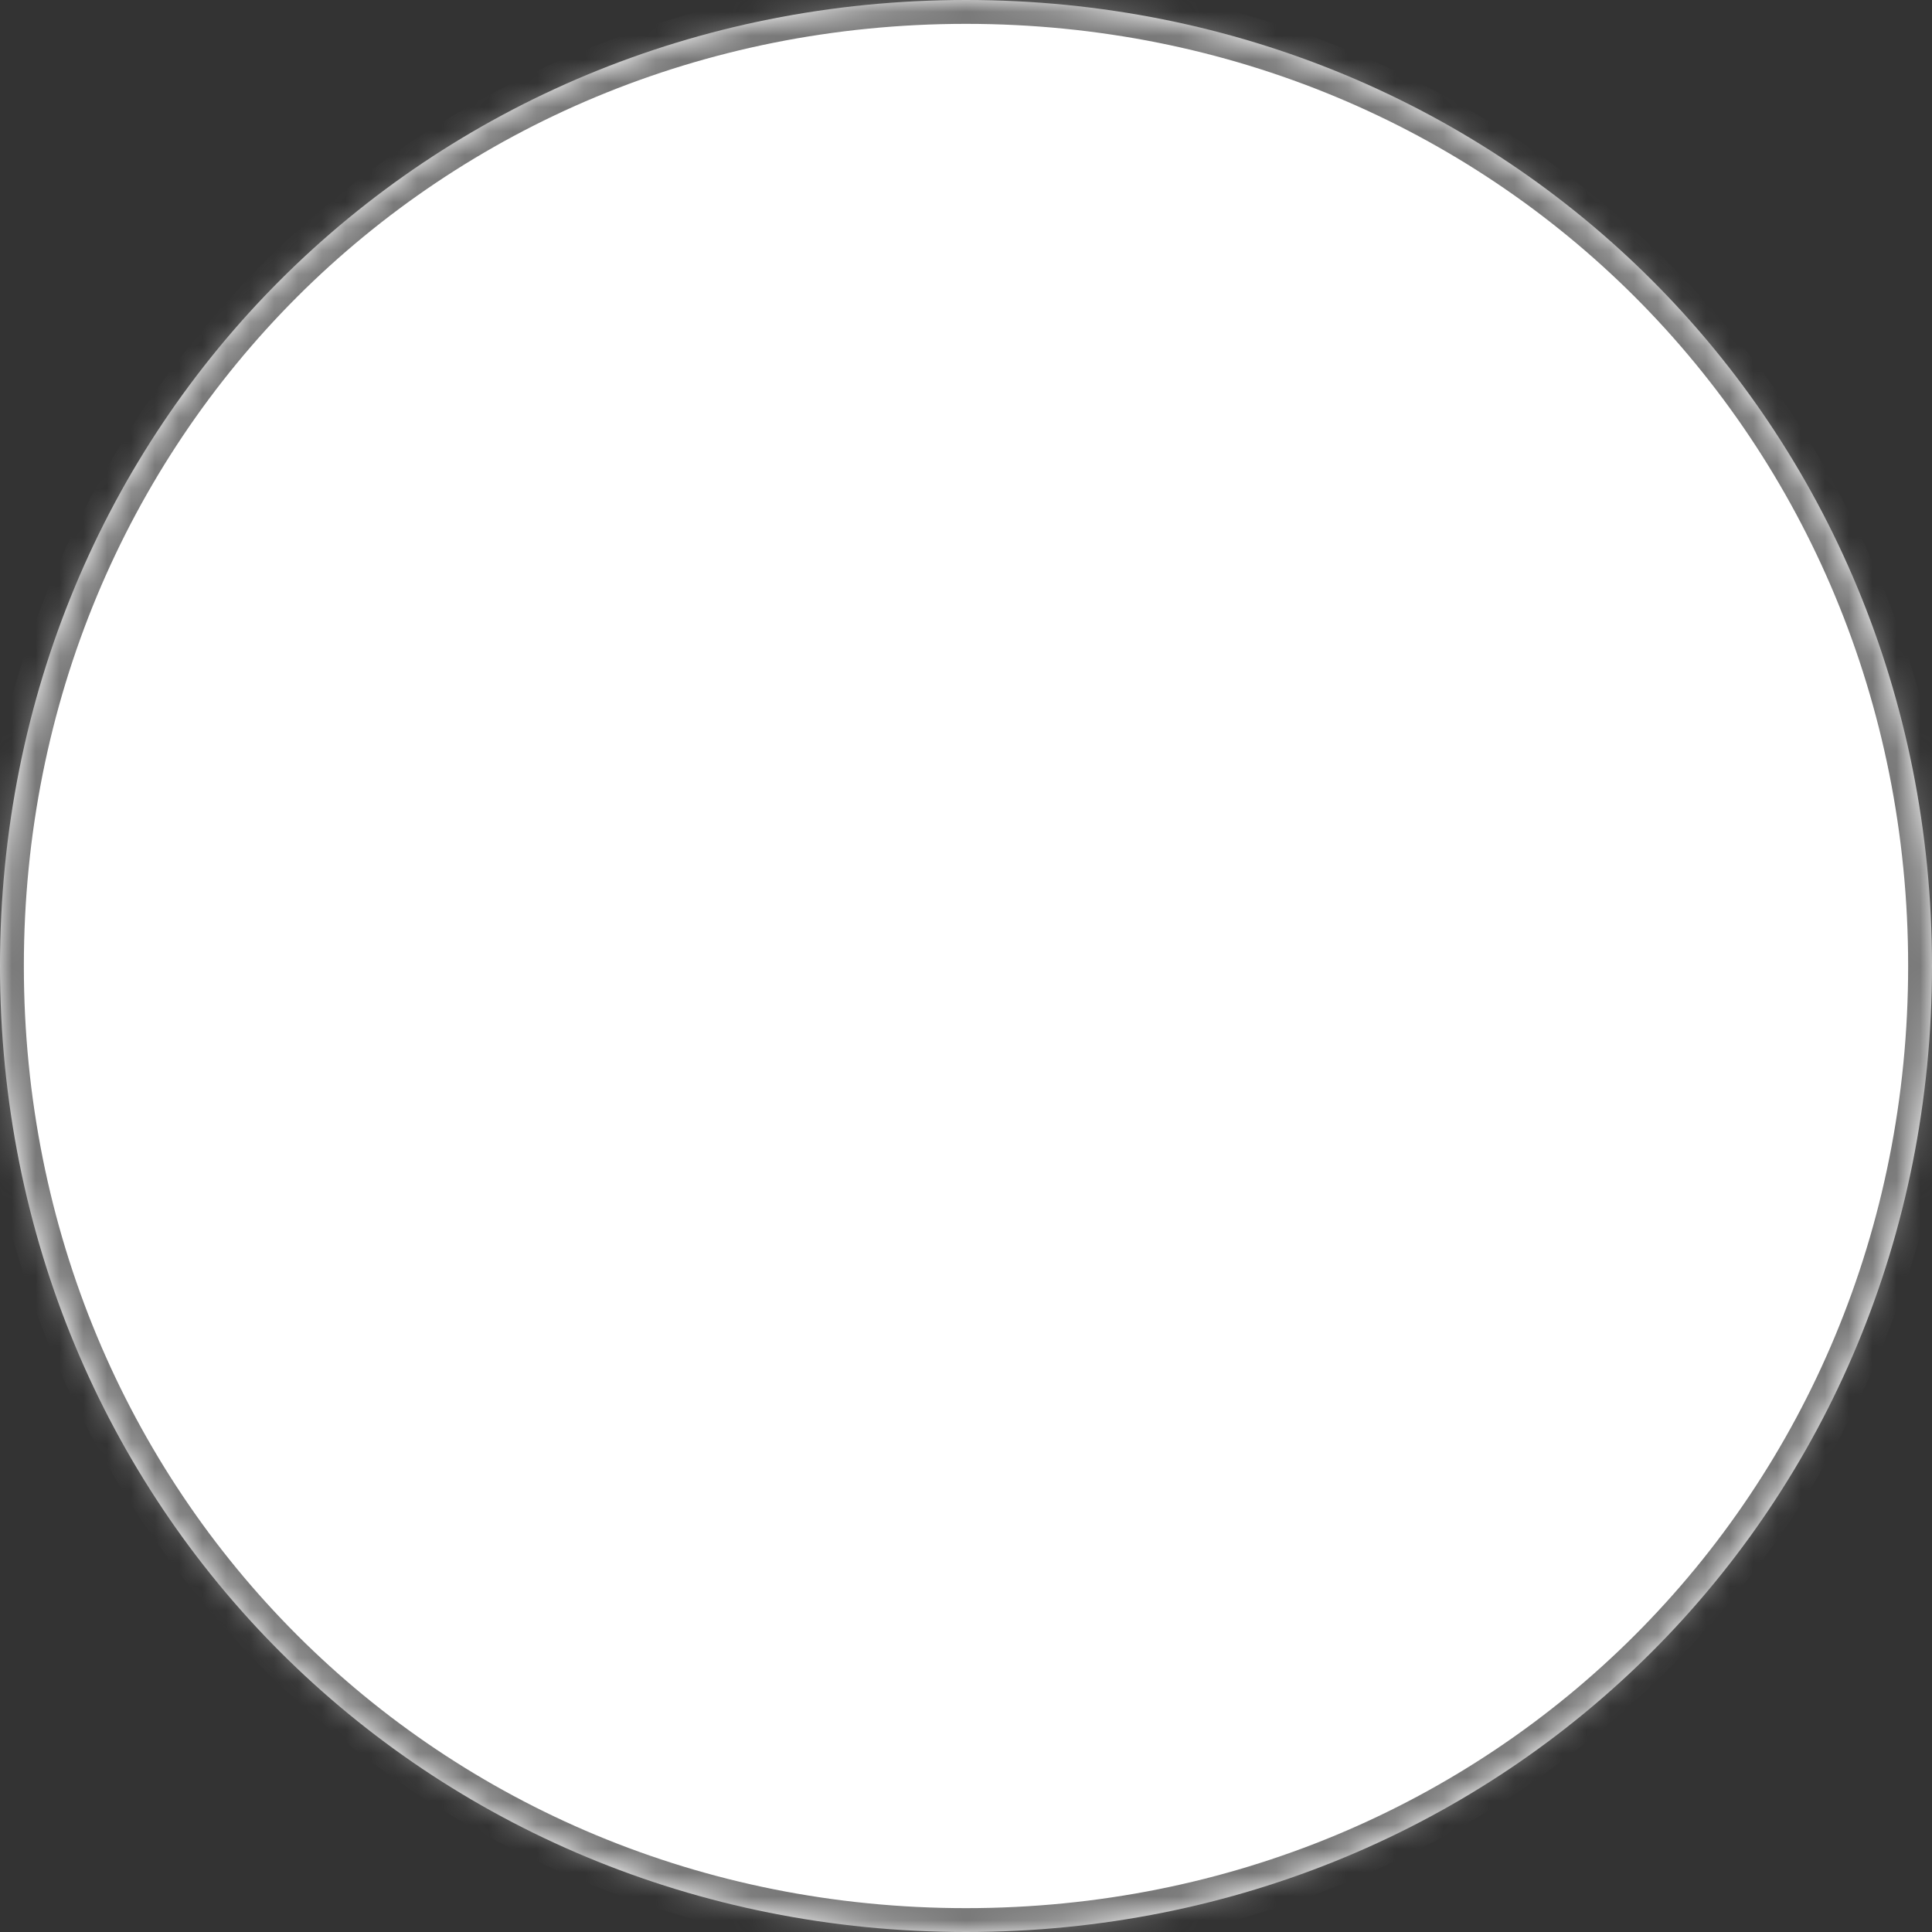 ﻿<?xml version="1.0" encoding="utf-8"?>
<svg version="1.1" xmlns:xlink="http://www.w3.org/1999/xlink" width="81px" height="81px" xmlns="http://www.w3.org/2000/svg">
  <rect width="100%" height="100%" fill="#333333" stroke="none"/>
  <defs>
    <pattern id="BGPattern" patternUnits="userSpaceOnUse" alignment="0 0" imageRepeat="None" />
    <mask fill="white" id="Clip7061">
      <path d="M 0 40.5  C 0 17.82  17.82 0  40.5 0  C 63.18 0  81 17.82  81 40.5  C 81 63.18  63.18 81  40.5 81  C 17.82 81  0 63.18  0 40.5  Z " fill-rule="evenodd" />
    </mask>
  </defs>
  <g transform="matrix(1 0 0 1 -1842 -122 )">
    <path d="M 0 40.5  C 0 17.82  17.82 0  40.5 0  C 63.18 0  81 17.82  81 40.5  C 81 63.18  63.18 81  40.5 81  C 17.82 81  0 63.18  0 40.5  Z " fill-rule="nonzero" fill="rgba(255, 255, 255, 1)" stroke="none" transform="matrix(1 0 0 1 1842 122 )" class="fill" />
    <path d="M 0 40.5  C 0 17.82  17.82 0  40.5 0  C 63.18 0  81 17.82  81 40.5  C 81 63.18  63.18 81  40.5 81  C 17.82 81  0 63.18  0 40.5  Z " stroke-width="2" stroke-dasharray="0" stroke="rgba(121, 121, 121, 1)" fill="none" transform="matrix(1 0 0 1 1842 122 )" class="stroke" mask="url(#Clip7061)" />
  </g>
</svg>